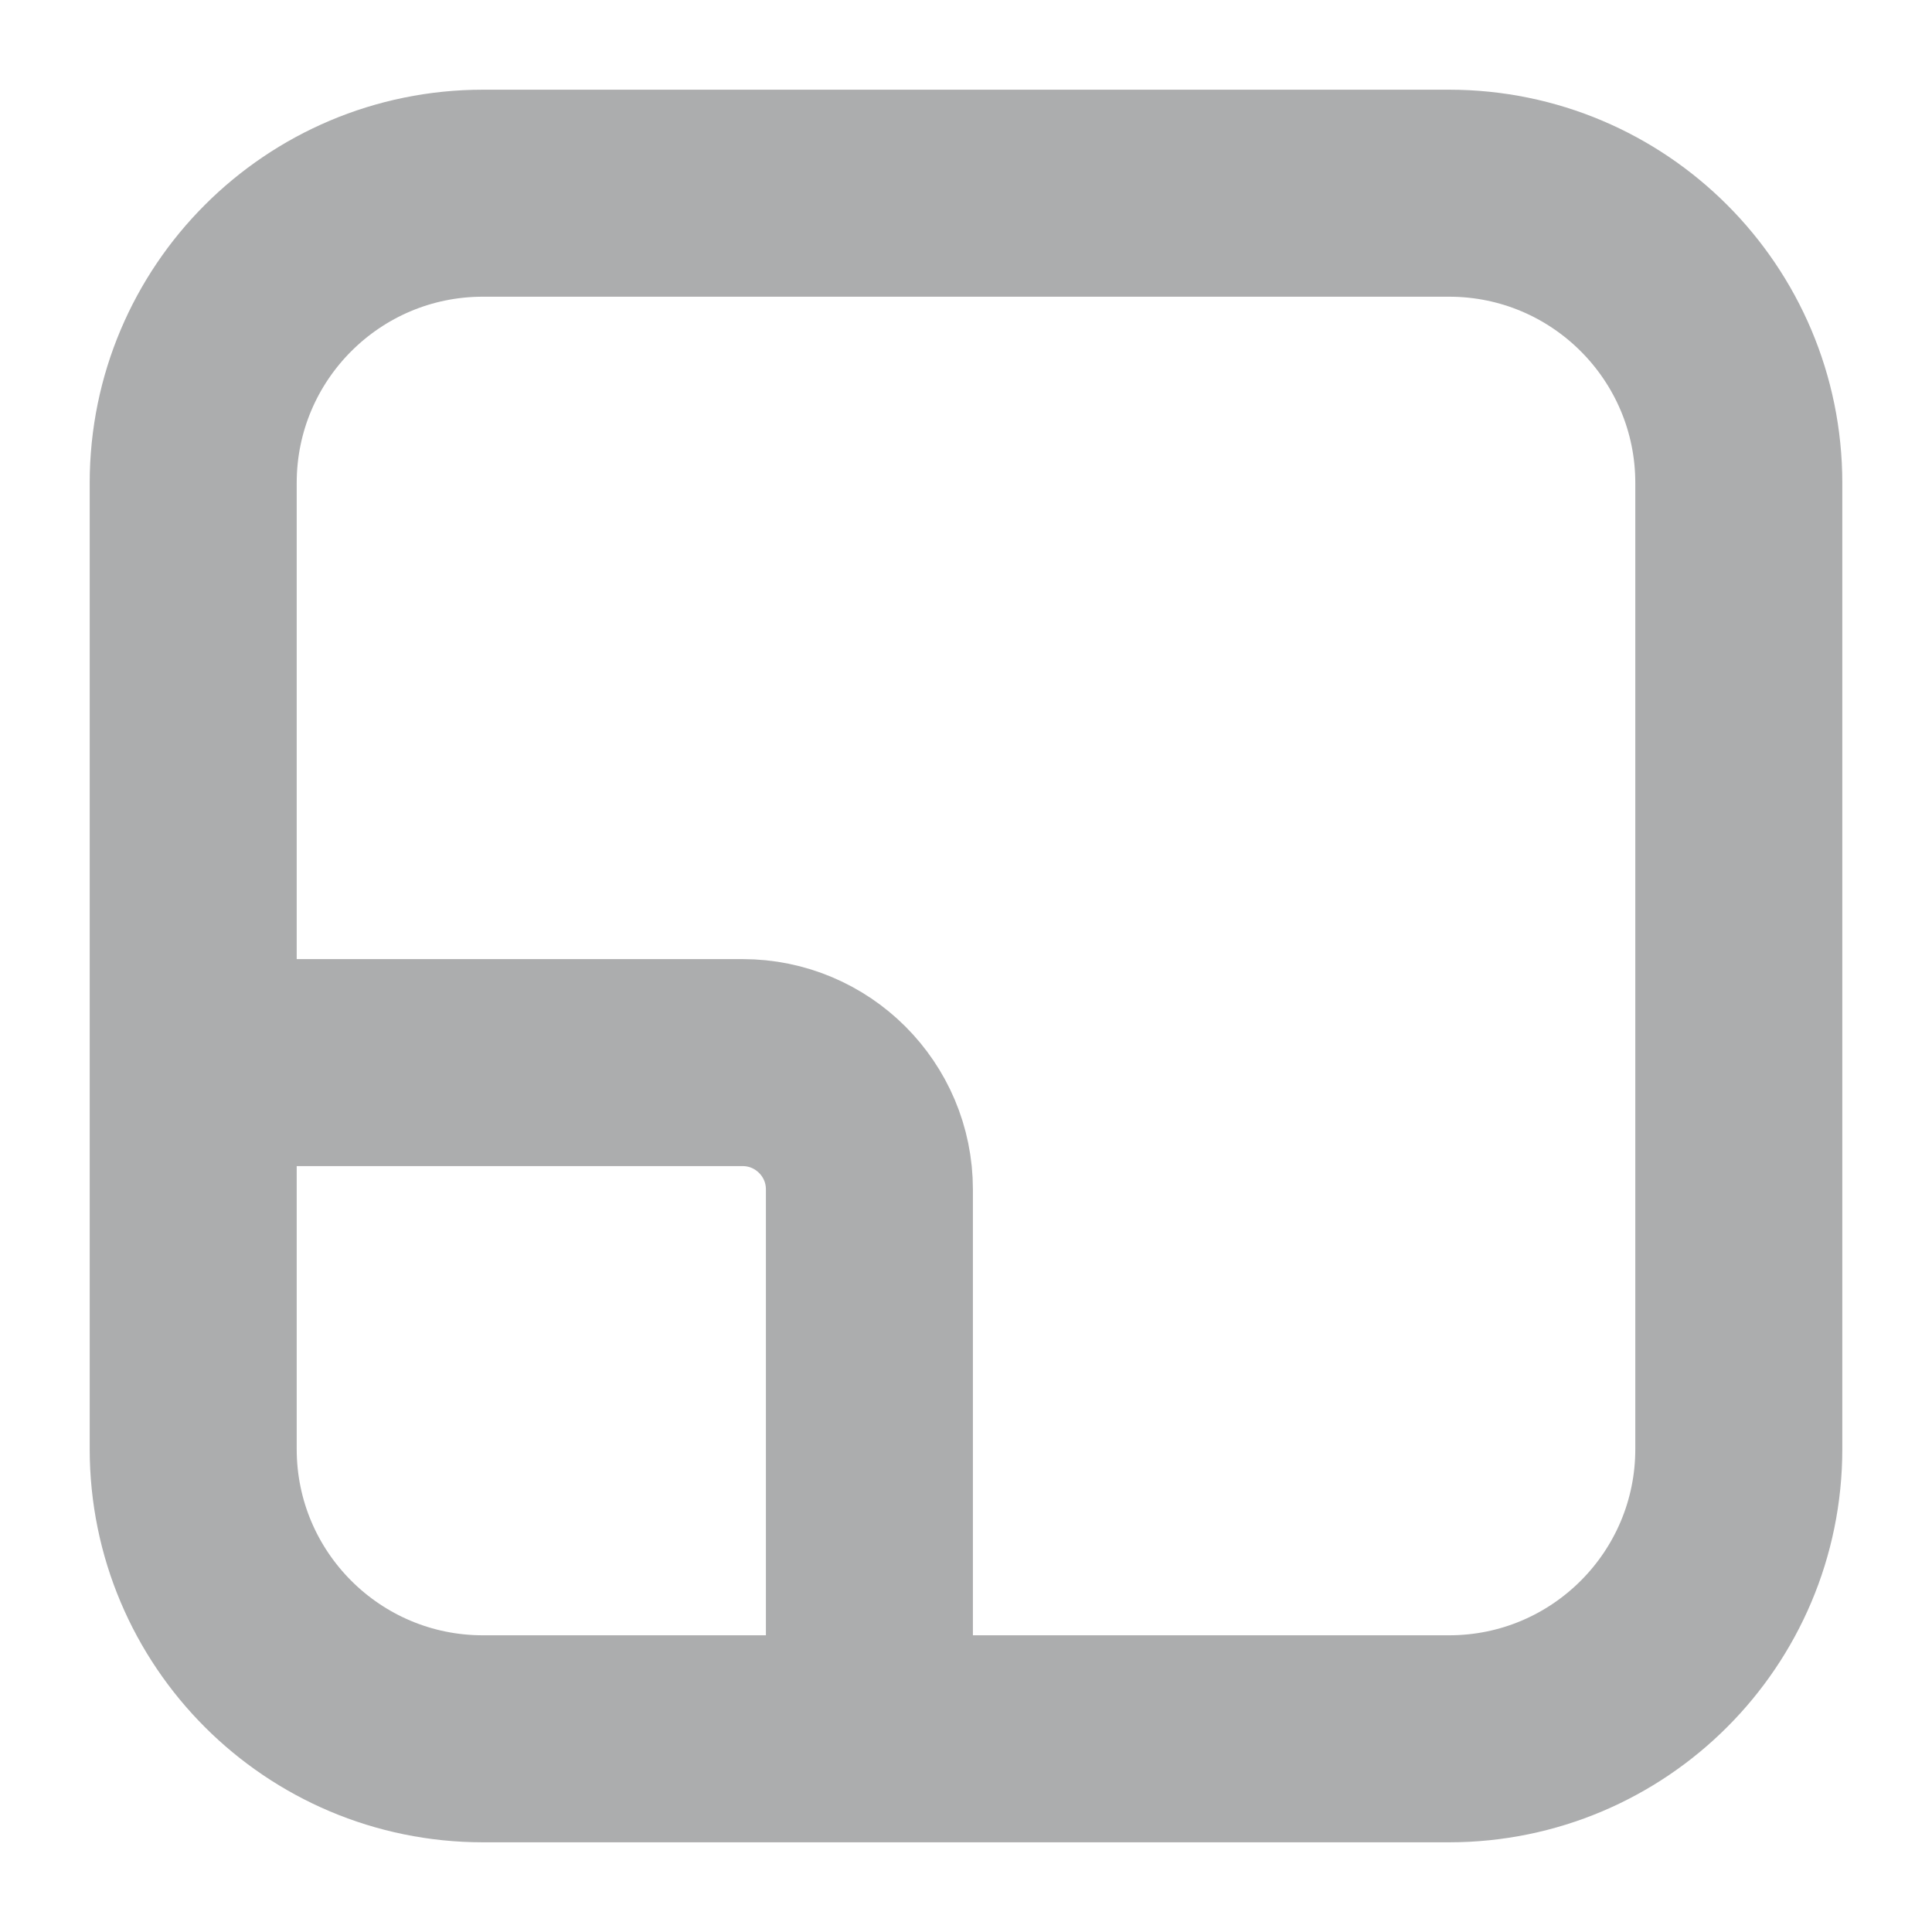 <svg width="14" height="14" viewBox="0 0 14 14" fill="none" xmlns="http://www.w3.org/2000/svg">
<path d="M1.75 7.7H5.381C5.888 7.7 6.3 8.111 6.3 8.619V12.25M12.6 10.5L12.6 3.5C12.6 2.34 11.66 1.4 10.5 1.4L3.5 1.4C2.34 1.4 1.4 2.34 1.4 3.5L1.4 10.5C1.4 11.66 2.34 12.6 3.5 12.6H10.5C11.66 12.6 12.6 11.66 12.6 10.5Z" stroke="#ACADAE" stroke-width="1.5"/>
</svg>
